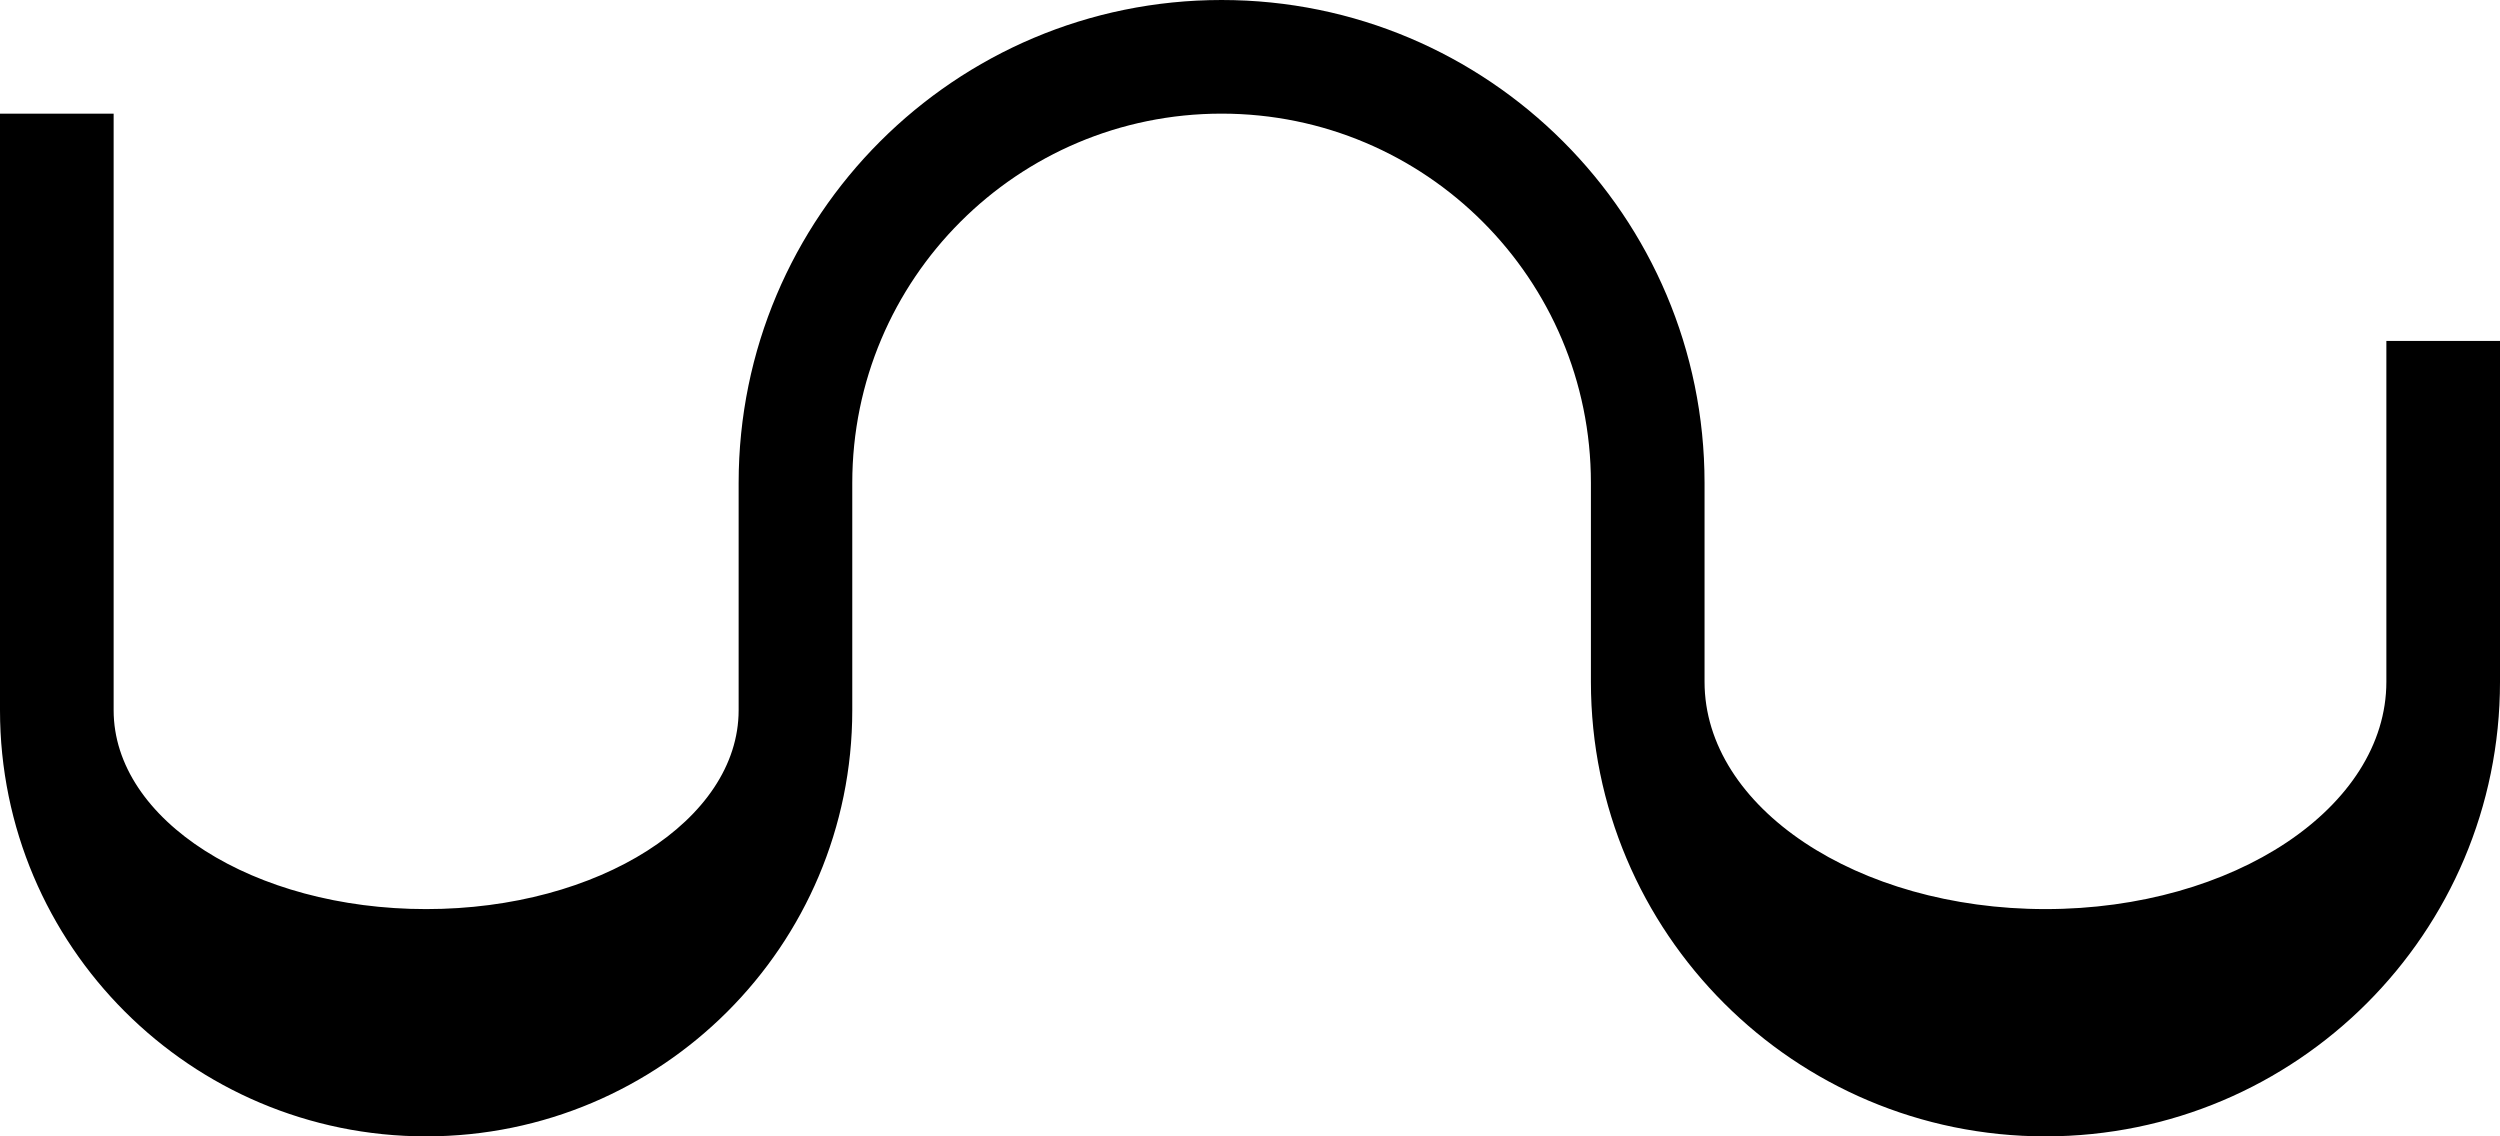 <?xml version="1.0" encoding="UTF-8" standalone="no"?>
<svg
   xmlns:dc="http://purl.org/dc/elements/1.1/"
   xmlns:cc="http://creativecommons.org/ns#"
   xmlns:rdf="http://www.w3.org/1999/02/22-rdf-syntax-ns#"
   xmlns:svg="http://www.w3.org/2000/svg"
   xmlns="http://www.w3.org/2000/svg"
   xmlns:sodipodi="http://sodipodi.sourceforge.net/DTD/sodipodi-0.dtd"
   xmlns:inkscape="http://www.inkscape.org/namespaces/inkscape"
   version="1.0"
   width="44"
   height="20"
   id="svg2"
   inkscape:version="0.47 r22583"
   sodipodi:docname="02-09-004-03-04-13.svg">
  <defs
     id="defs16">
    <inkscape:perspective
       sodipodi:type="inkscape:persp3d"
       inkscape:vp_x="0 : 23 : 1"
       inkscape:vp_y="0 : 1000 : 0"
       inkscape:vp_z="36 : 23 : 1"
       inkscape:persp3d-origin="18 : 15.333333 : 1"
       id="perspective18" />
  </defs>
  <sodipodi:namedview
     pagecolor="#ffffff"
     bordercolor="#666666"
     borderopacity="1"
     objecttolerance="10"
     gridtolerance="10"
     guidetolerance="10"
     inkscape:pageopacity="0"
     inkscape:pageshadow="2"
     inkscape:window-width="964"
     inkscape:window-height="721"
     id="namedview14"
     showgrid="true"
     inkscape:zoom="17.084069"
     inkscape:cx="22"
     inkscape:cy="10"
     inkscape:window-x="365"
     inkscape:window-y="0"
     inkscape:window-maximized="0"
     inkscape:current-layer="svg2"
     showborder="true">
    <inkscape:grid
       type="xygrid"
       id="grid2824"
       empspacing="5"
       visible="true"
       enabled="true"
       snapvisiblegridlinesonly="true" />
  </sodipodi:namedview>
  <path
     style="fill:#000000;fill-opacity:1;stroke:none"
     d="M 21.5,0 C 16.806,0 13,3.806 13,8.5 l 0,4 C 13,14.433 10.538,16 7.5,16 4.462,16 2,14.433 2,12.5 L 2,2 0,2 0,12.5 C 0,16.642 3.358,20 7.5,20 11.642,20 15,16.642 15,12.5 l 0,-4 C 15,4.91 17.91,2 21.5,2 25.09,2 28,4.91 28,8.5 l 0,3.5 c 0,4.418 3.582,8 8,8 4.418,0 8,-3.582 8,-8 l 0,-6 -2,0 0,6 c 0,2.209 -2.686,4 -6,4 -3.314,0 -6,-1.791 -6,-4 L 30,8.5 C 30,3.806 26.194,0 21.5,0 z"
     id="path2815" />
</svg>
